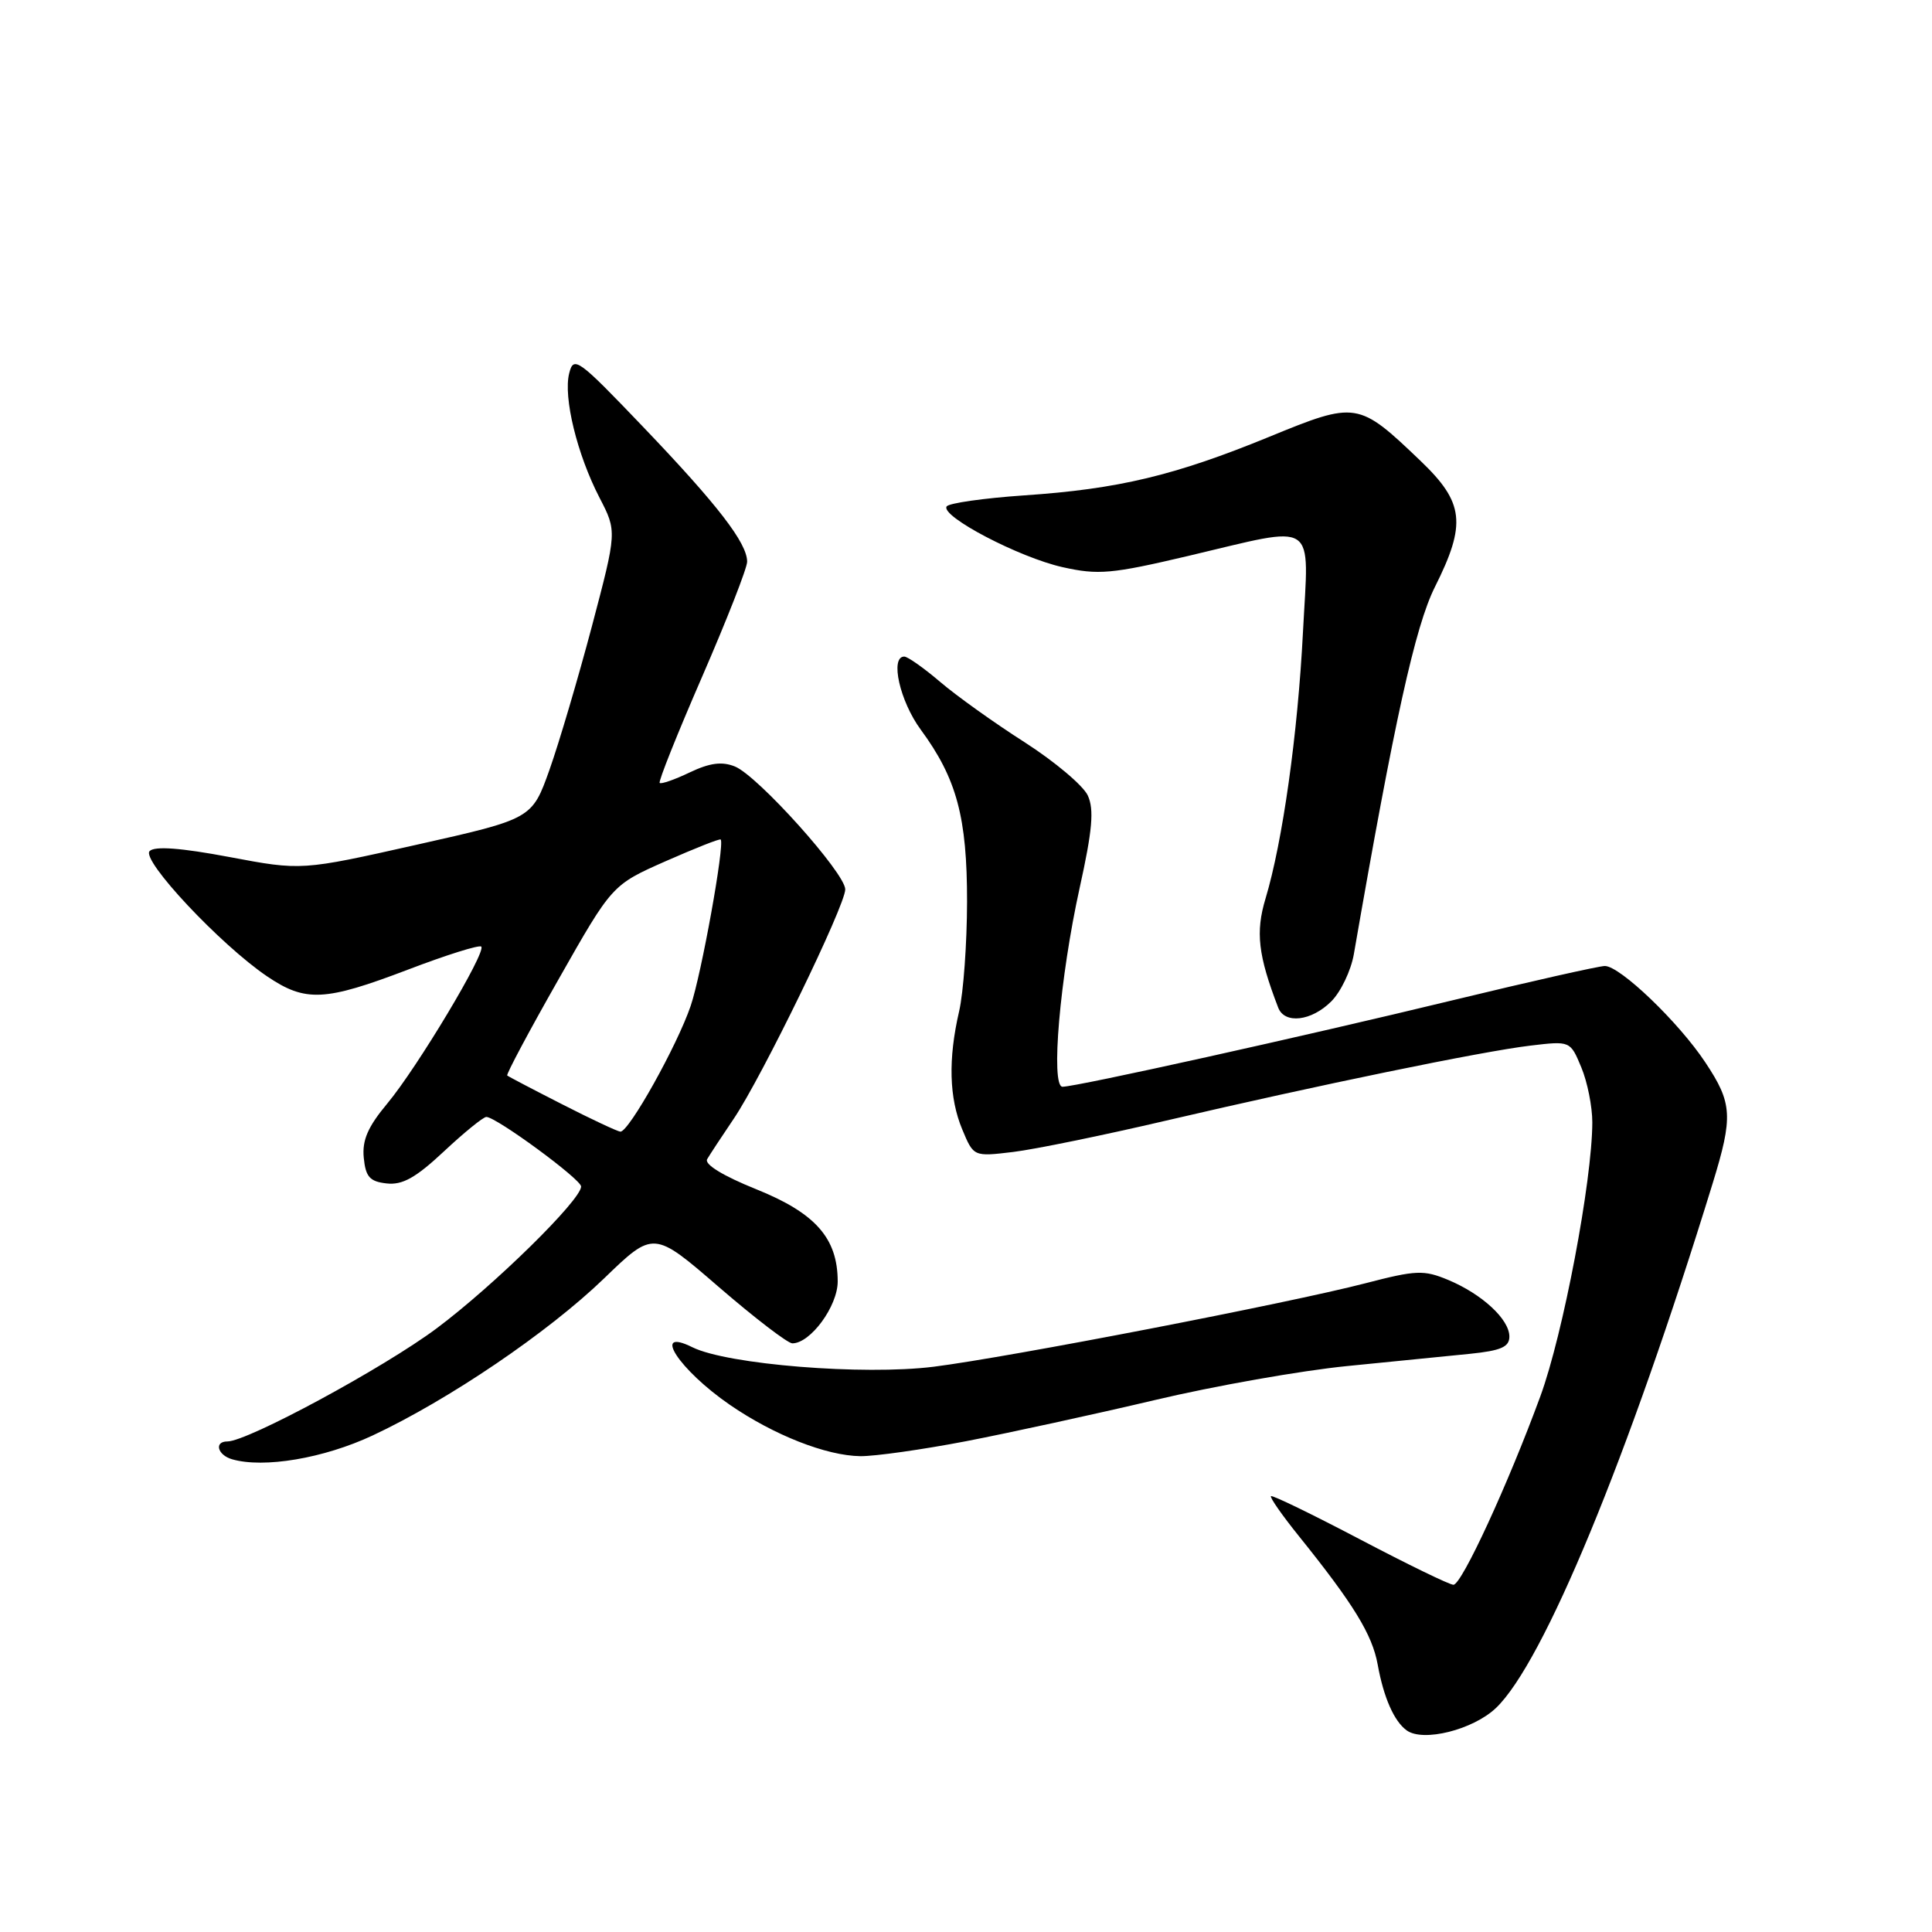 <?xml version="1.0" encoding="UTF-8" standalone="no"?>
<!DOCTYPE svg PUBLIC "-//W3C//DTD SVG 1.1//EN" "http://www.w3.org/Graphics/SVG/1.1/DTD/svg11.dtd" >
<svg xmlns="http://www.w3.org/2000/svg" xmlns:xlink="http://www.w3.org/1999/xlink" version="1.1" viewBox="0 0 256 256">
 <g >
 <path fill="currentColor"
d=" M 198.21 226.33 C 204.52 220.34 215.74 193.18 226.94 156.79 C 229.66 147.93 229.56 146.18 225.97 140.78 C 222.45 135.46 214.67 128.00 212.65 128.00 C 211.88 128.00 202.81 130.04 192.49 132.54 C 172.64 137.35 142.63 144.00 140.79 144.00 C 139.19 144.00 140.44 129.52 143.06 117.65 C 144.75 110.01 144.99 107.27 144.14 105.41 C 143.54 104.10 139.78 100.93 135.78 98.36 C 131.77 95.80 126.73 92.20 124.57 90.35 C 122.41 88.51 120.27 87.00 119.82 87.00 C 117.90 87.00 119.23 92.92 122.01 96.69 C 126.78 103.18 128.15 108.30 128.14 119.50 C 128.13 125.00 127.66 131.53 127.09 134.00 C 125.62 140.35 125.76 145.49 127.51 149.67 C 129.01 153.27 129.01 153.27 134.26 152.64 C 137.14 152.29 146.25 150.42 154.50 148.49 C 174.67 143.78 196.33 139.32 202.78 138.55 C 208.07 137.92 208.07 137.92 209.53 141.43 C 210.34 143.36 210.99 146.64 210.99 148.72 C 210.97 156.49 207.12 176.79 204.11 185.00 C 199.85 196.62 193.69 209.98 192.59 209.99 C 192.09 210.00 186.52 207.29 180.20 203.97 C 173.89 200.66 168.59 198.08 168.41 198.25 C 168.24 198.42 169.90 200.80 172.10 203.53 C 179.35 212.54 181.83 216.58 182.55 220.56 C 183.34 224.94 184.73 228.09 186.40 229.29 C 188.58 230.86 195.17 229.21 198.21 226.33 Z  M 49.37 190.21 C 59.45 185.49 72.63 176.55 80.03 169.41 C 86.60 163.06 86.60 163.06 95.24 170.53 C 100.00 174.64 104.38 178.00 104.99 178.00 C 107.39 178.00 111.00 173.08 111.00 169.80 C 110.99 164.06 108.06 160.74 100.18 157.57 C 95.81 155.81 93.31 154.28 93.70 153.60 C 94.05 153.00 95.64 150.58 97.23 148.23 C 100.93 142.76 111.99 120.02 112.00 117.85 C 112.00 115.70 100.40 102.77 97.37 101.56 C 95.65 100.87 94.04 101.09 91.39 102.35 C 89.39 103.31 87.60 103.93 87.41 103.74 C 87.22 103.55 89.75 97.22 93.03 89.68 C 96.31 82.13 99.00 75.27 99.00 74.43 C 99.00 71.96 95.12 66.92 85.27 56.62 C 76.57 47.52 76.01 47.11 75.42 49.47 C 74.62 52.64 76.47 60.21 79.44 65.95 C 81.75 70.41 81.75 70.41 78.44 82.95 C 76.61 89.85 74.08 98.42 72.81 102.00 C 70.49 108.50 70.49 108.50 55.22 111.93 C 39.95 115.36 39.95 115.36 30.40 113.56 C 23.98 112.35 20.51 112.09 19.83 112.77 C 18.66 113.94 29.20 125.18 35.39 129.37 C 40.48 132.81 43.01 132.69 54.06 128.48 C 59.14 126.54 63.50 125.17 63.77 125.43 C 64.47 126.14 55.28 141.47 51.32 146.22 C 48.75 149.30 47.97 151.08 48.20 153.41 C 48.45 155.94 48.99 156.56 51.22 156.81 C 53.32 157.05 55.08 156.07 58.83 152.56 C 61.51 150.05 64.04 148.00 64.44 148.00 C 65.75 148.00 77.00 156.26 77.00 157.22 C 77.00 159.00 65.44 170.35 57.85 176.02 C 50.83 181.26 32.80 191.00 30.13 191.00 C 28.34 191.00 28.82 192.80 30.75 193.36 C 34.95 194.58 42.90 193.24 49.37 190.21 Z  M 128.00 190.97 C 133.78 189.85 145.03 187.40 153.00 185.52 C 160.97 183.63 172.45 181.61 178.50 181.01 C 184.55 180.41 191.86 179.68 194.75 179.39 C 198.89 178.97 200.00 178.48 200.00 177.10 C 200.00 174.82 196.39 171.48 191.90 169.60 C 188.66 168.25 187.66 168.29 180.92 170.04 C 170.70 172.69 133.70 179.84 123.71 181.10 C 114.40 182.26 96.38 180.81 91.75 178.52 C 86.25 175.79 89.96 181.50 96.70 186.14 C 102.54 190.16 109.49 192.89 114.00 192.95 C 115.92 192.97 122.22 192.08 128.00 190.97 Z  M 176.40 132.69 C 177.67 131.42 179.01 128.61 179.39 126.44 C 184.76 95.50 187.52 82.99 190.13 77.78 C 194.33 69.40 194.01 66.60 188.23 61.07 C 179.98 53.18 179.74 53.14 168.18 57.88 C 155.67 63.01 148.17 64.80 135.71 65.64 C 130.33 66.01 125.70 66.67 125.43 67.11 C 124.63 68.41 135.03 73.86 140.79 75.15 C 145.53 76.21 147.27 76.06 157.42 73.67 C 174.81 69.57 173.43 68.66 172.65 83.75 C 171.96 97.29 169.95 111.55 167.69 119.06 C 166.35 123.50 166.70 126.58 169.37 133.52 C 170.22 135.73 173.78 135.31 176.40 132.69 Z  M 74.50 146.33 C 70.65 144.37 67.37 142.65 67.21 142.51 C 67.05 142.37 70.11 136.62 74.02 129.75 C 81.11 117.25 81.11 117.25 88.21 114.11 C 92.12 112.39 95.39 111.09 95.50 111.24 C 96.03 111.98 92.93 129.15 91.52 133.28 C 89.73 138.55 83.31 150.03 82.20 149.95 C 81.82 149.92 78.35 148.30 74.50 146.33 Z "/>
</g>
</svg>